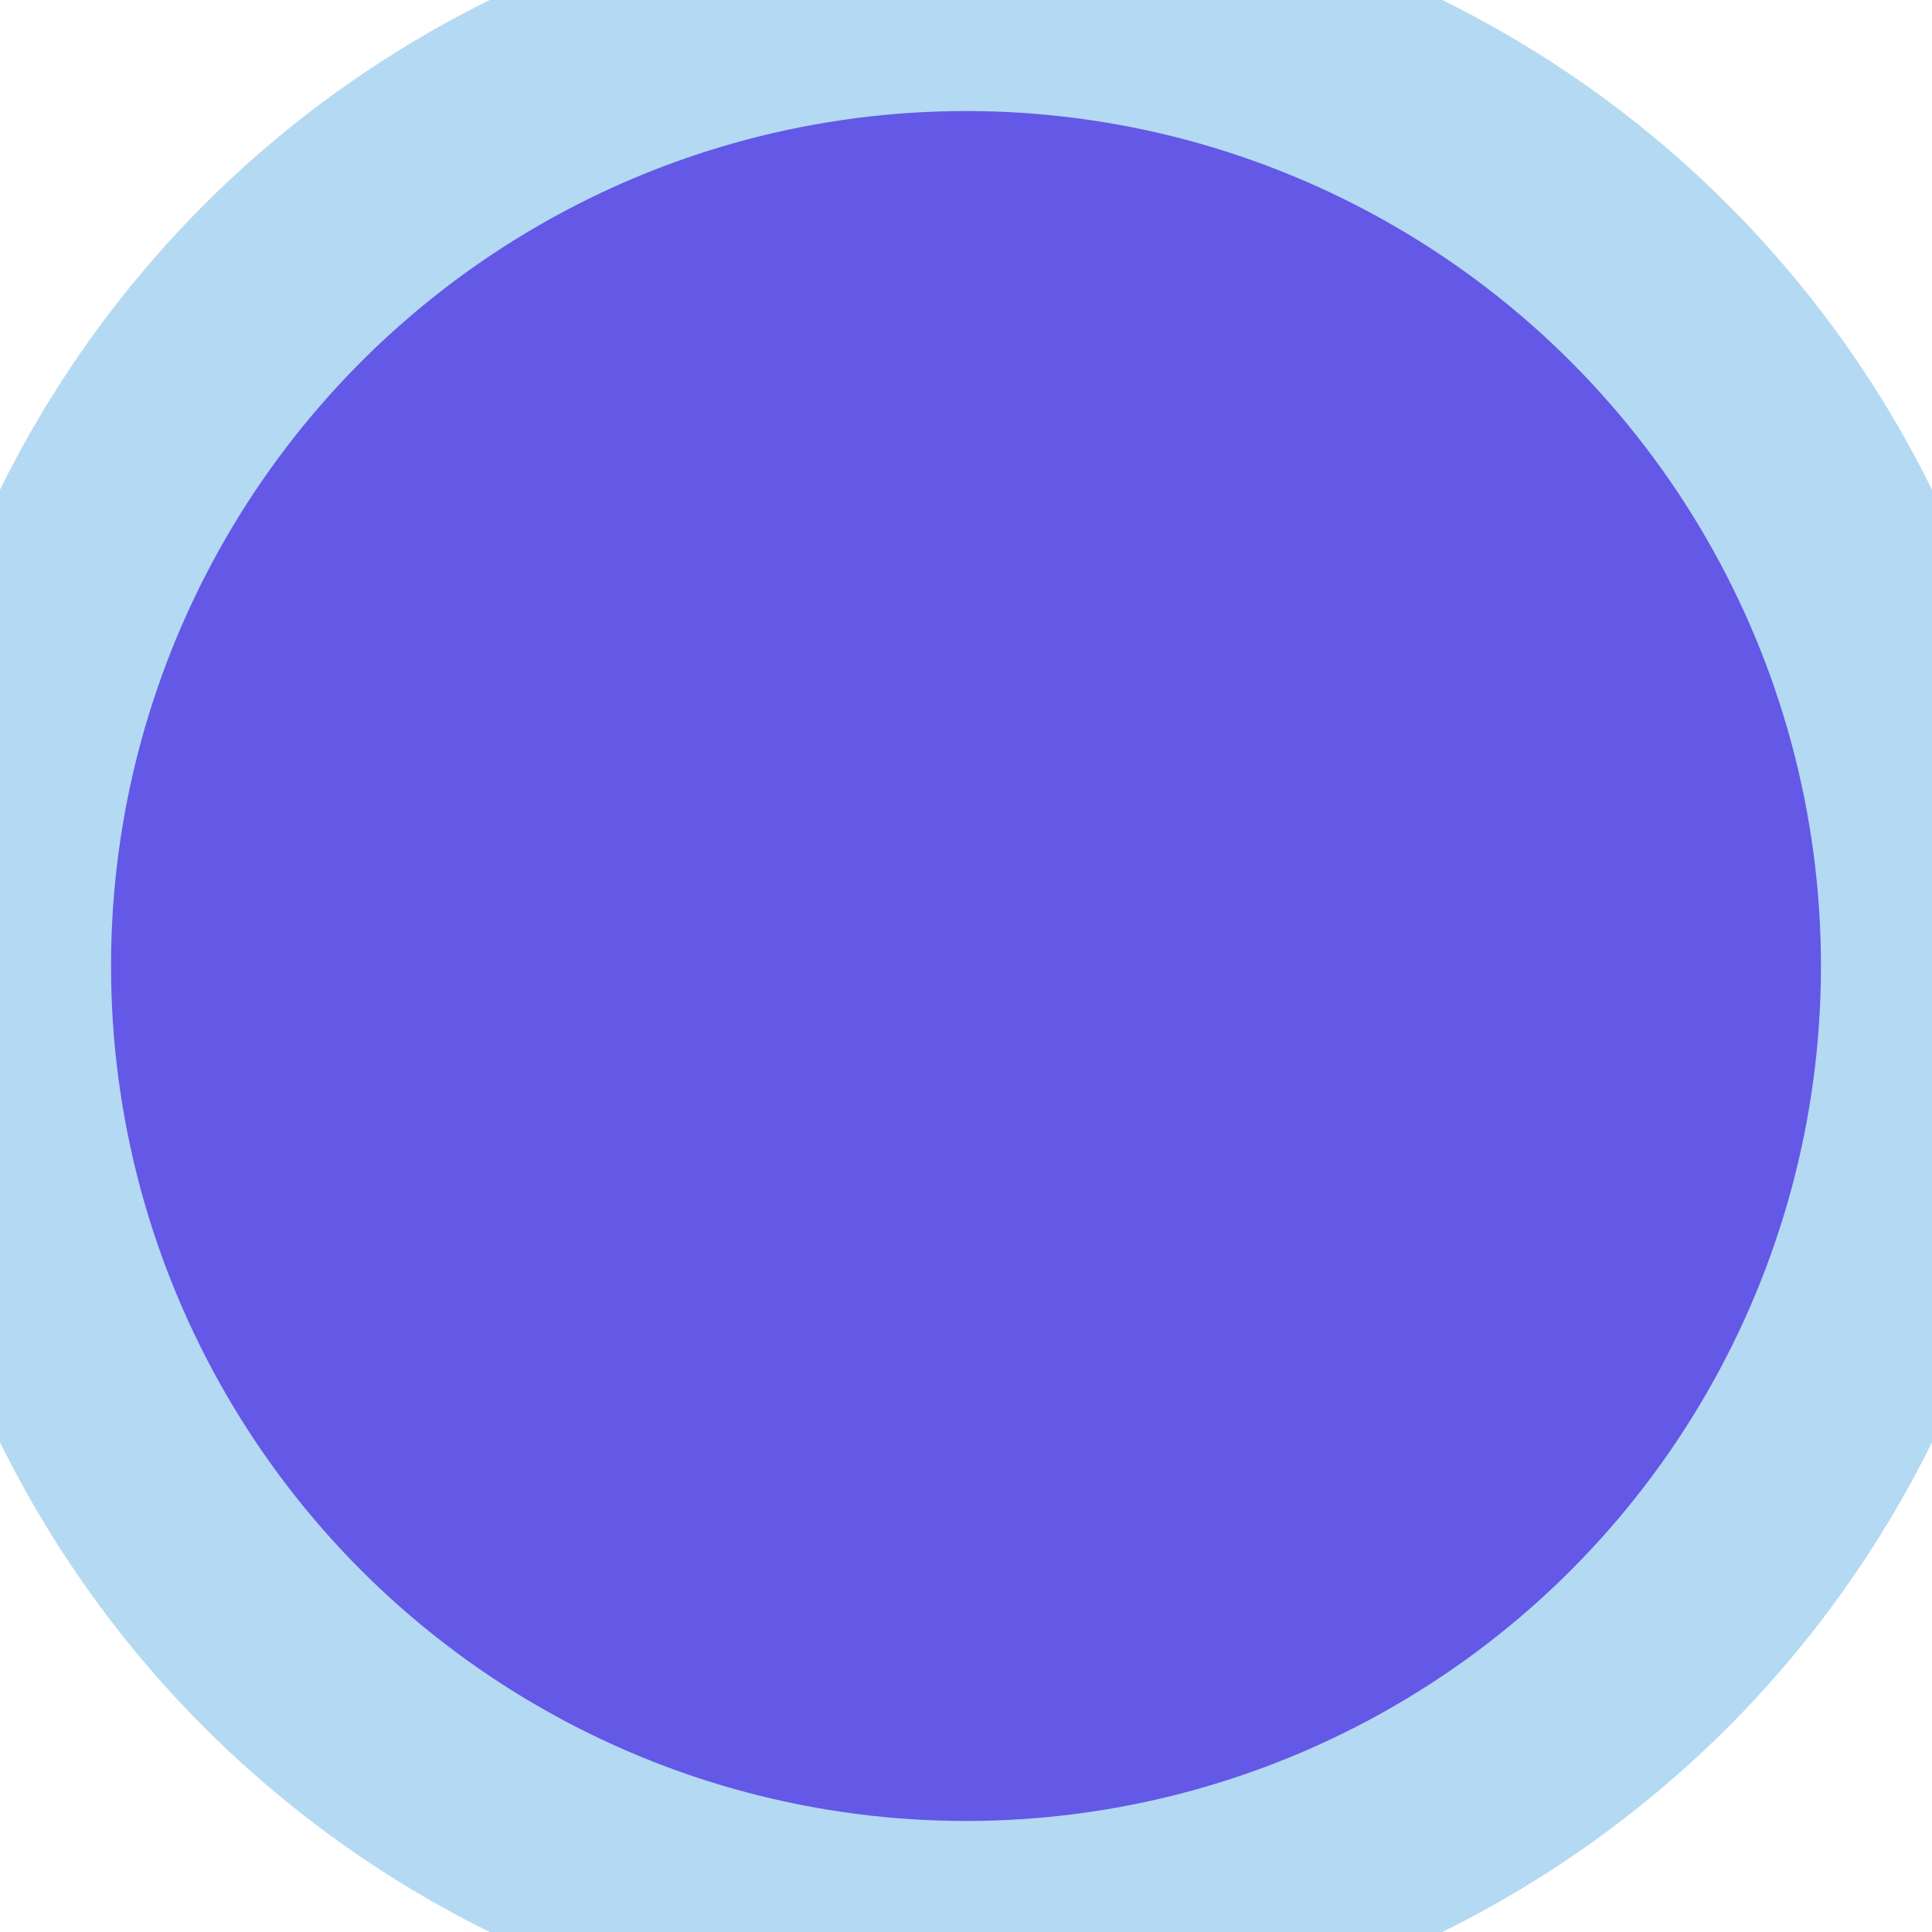 <svg id="radio-checked" data-name="Radio Checked" xmlns="http://www.w3.org/2000/svg" viewBox="0 0 87 87">
  <defs>
    <style>
      .cls-1 {
        fill: #6458e6;
        stroke: #b4d9f3;
        stroke-width: 10px;
        stroke-linecap: round;
        stroke-linejoin: round;
        stroke-miterlimit: 10;
      }
    </style>
  </defs>
  <title>radio-checked</title>
  <circle class="cls-1" cx="43.5" cy="43.5" r="43.5"/>
</svg>
